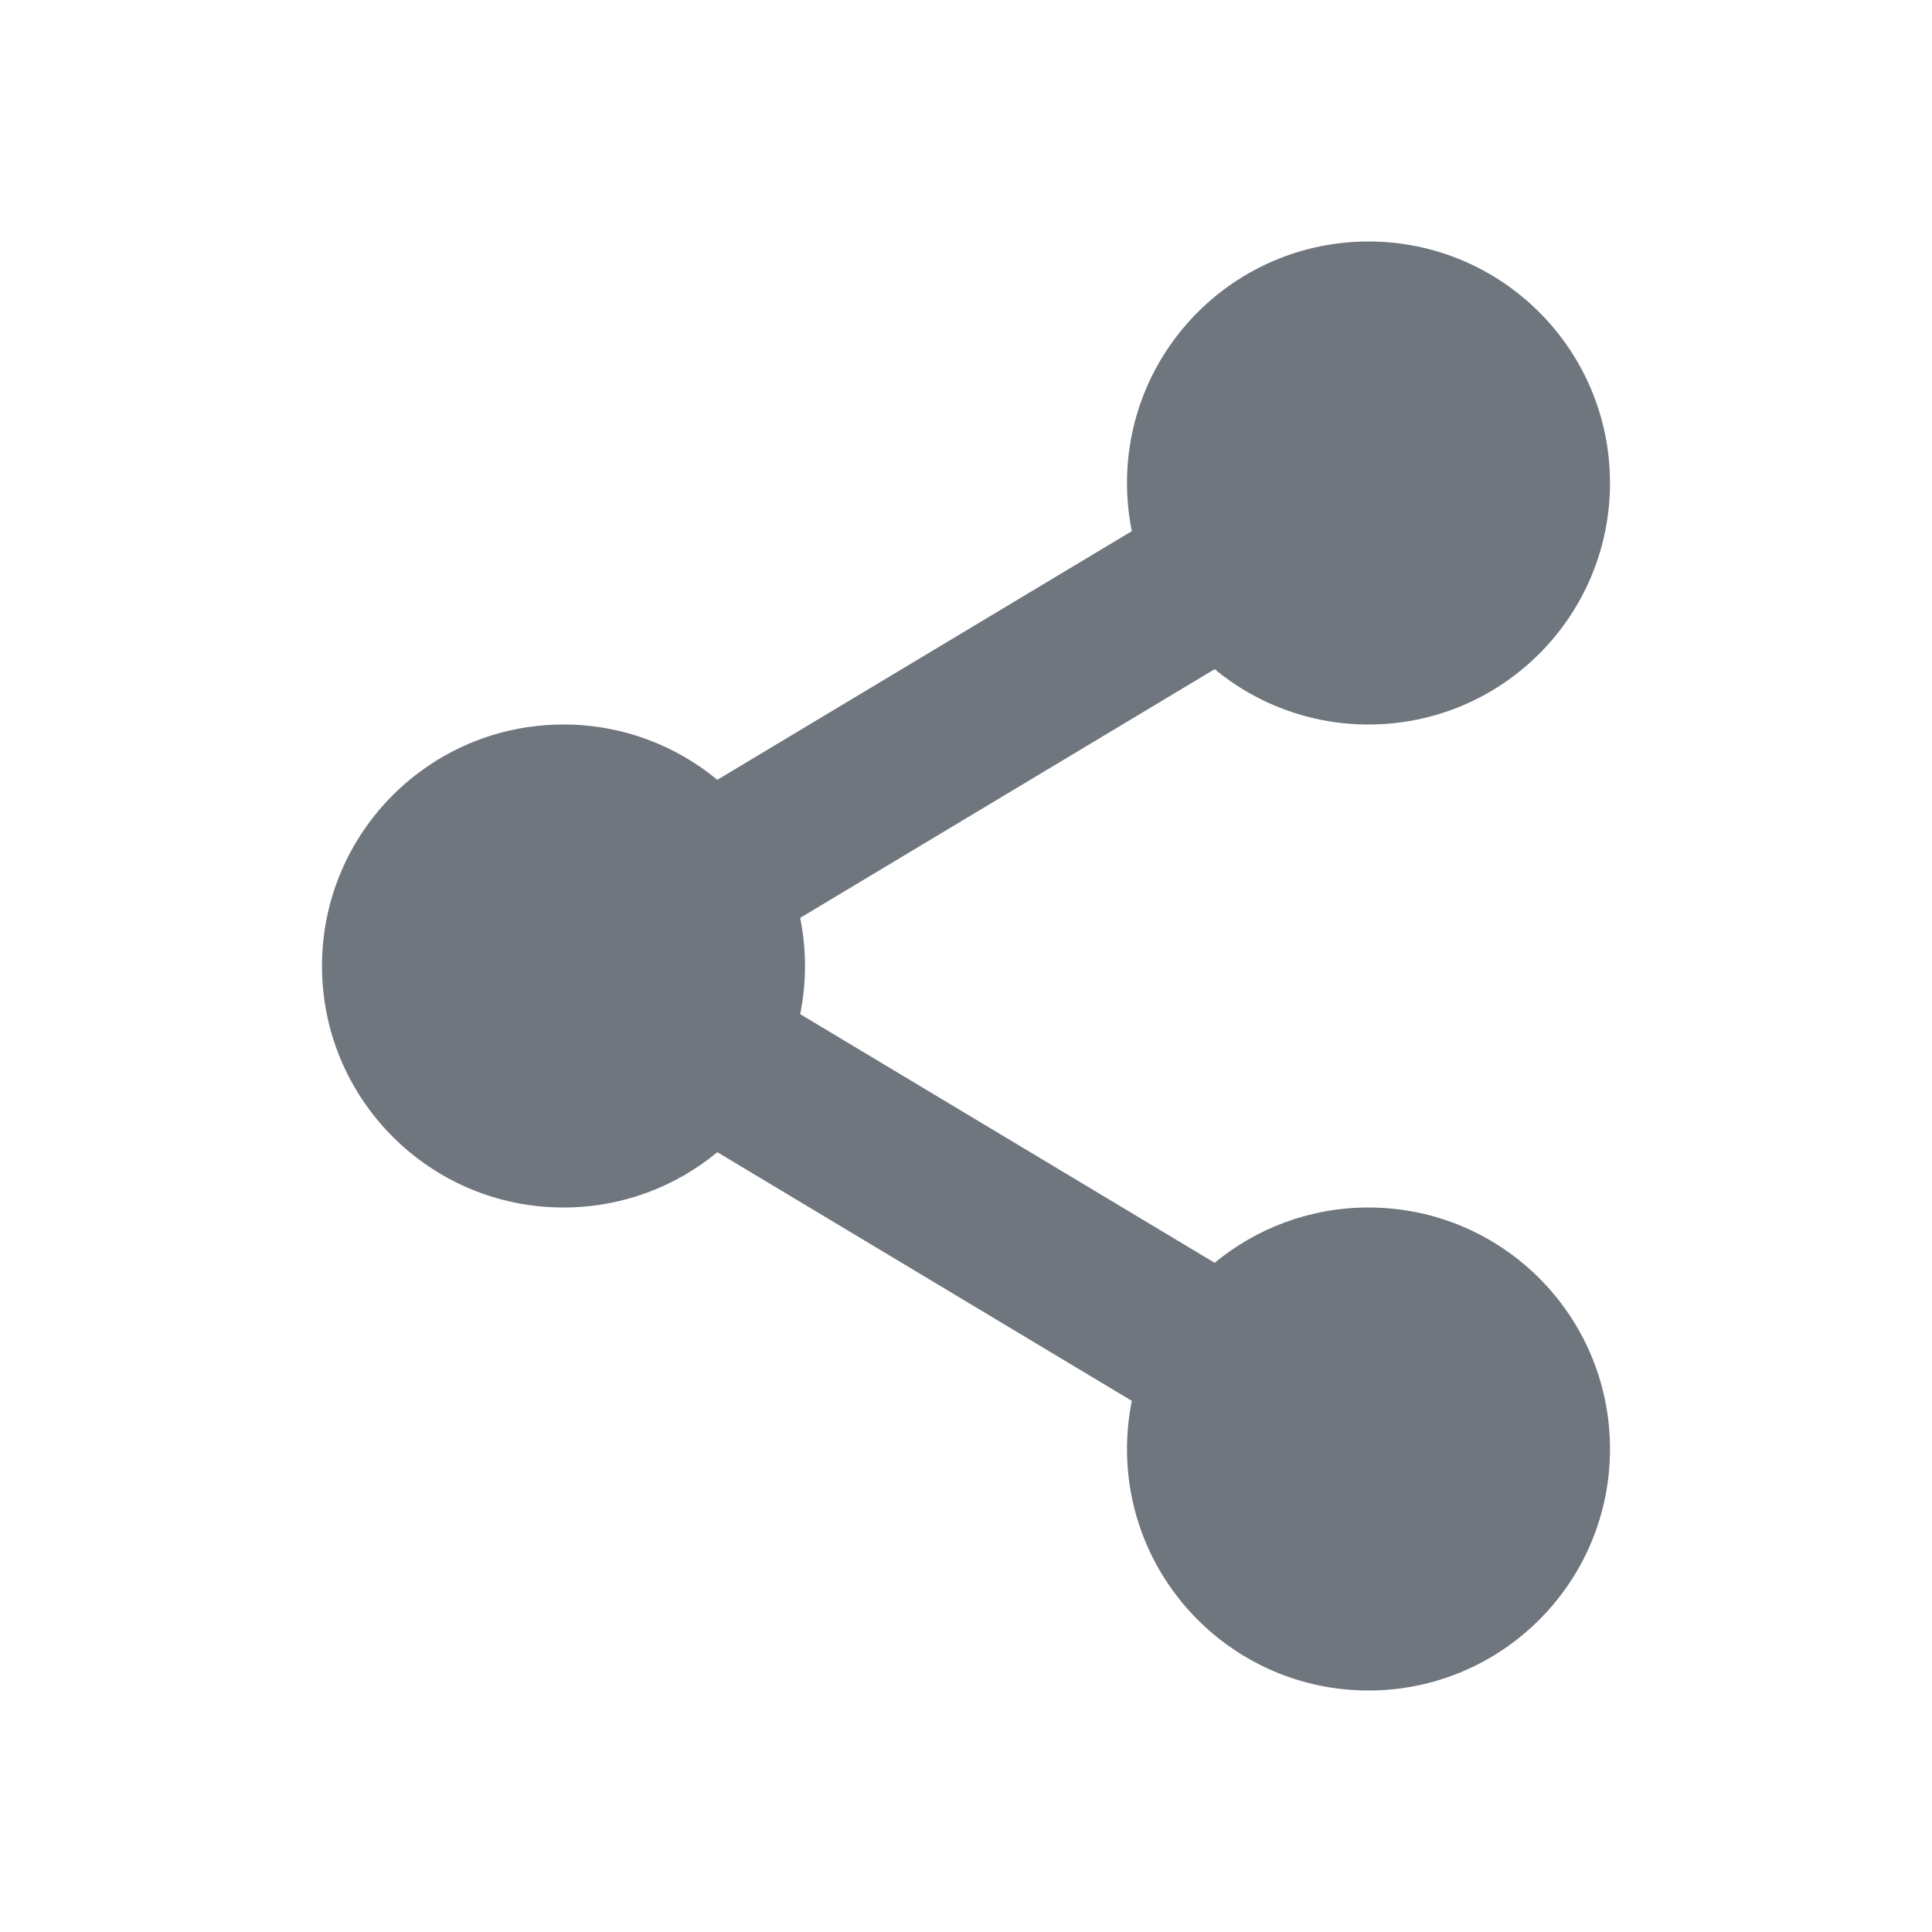 <svg width="24" height="24" viewBox="0 0 24 24" fill="none" xmlns="http://www.w3.org/2000/svg">
<path d="M20 6C20 7.657 18.657 9 17 9C16.274 9 15.608 8.742 15.089 8.313L9.94 11.402C9.979 11.595 10 11.795 10 12C10 12.205 9.979 12.405 9.94 12.598L15.089 15.687C15.608 15.258 16.274 15 17 15C18.657 15 20 16.343 20 18C20 19.657 18.657 21 17 21C15.343 21 14 19.657 14 18C14 17.795 14.021 17.595 14.06 17.402L8.911 14.313C8.392 14.742 7.726 15 7 15C5.343 15 4 13.657 4 12C4 10.343 5.343 9 7 9C7.726 9 8.392 9.258 8.911 9.687L14.06 6.598C14.021 6.405 14 6.205 14 6C14 4.343 15.343 3 17 3C18.657 3 20 4.343 20 6Z" fill="#6F767E"/>
</svg>

